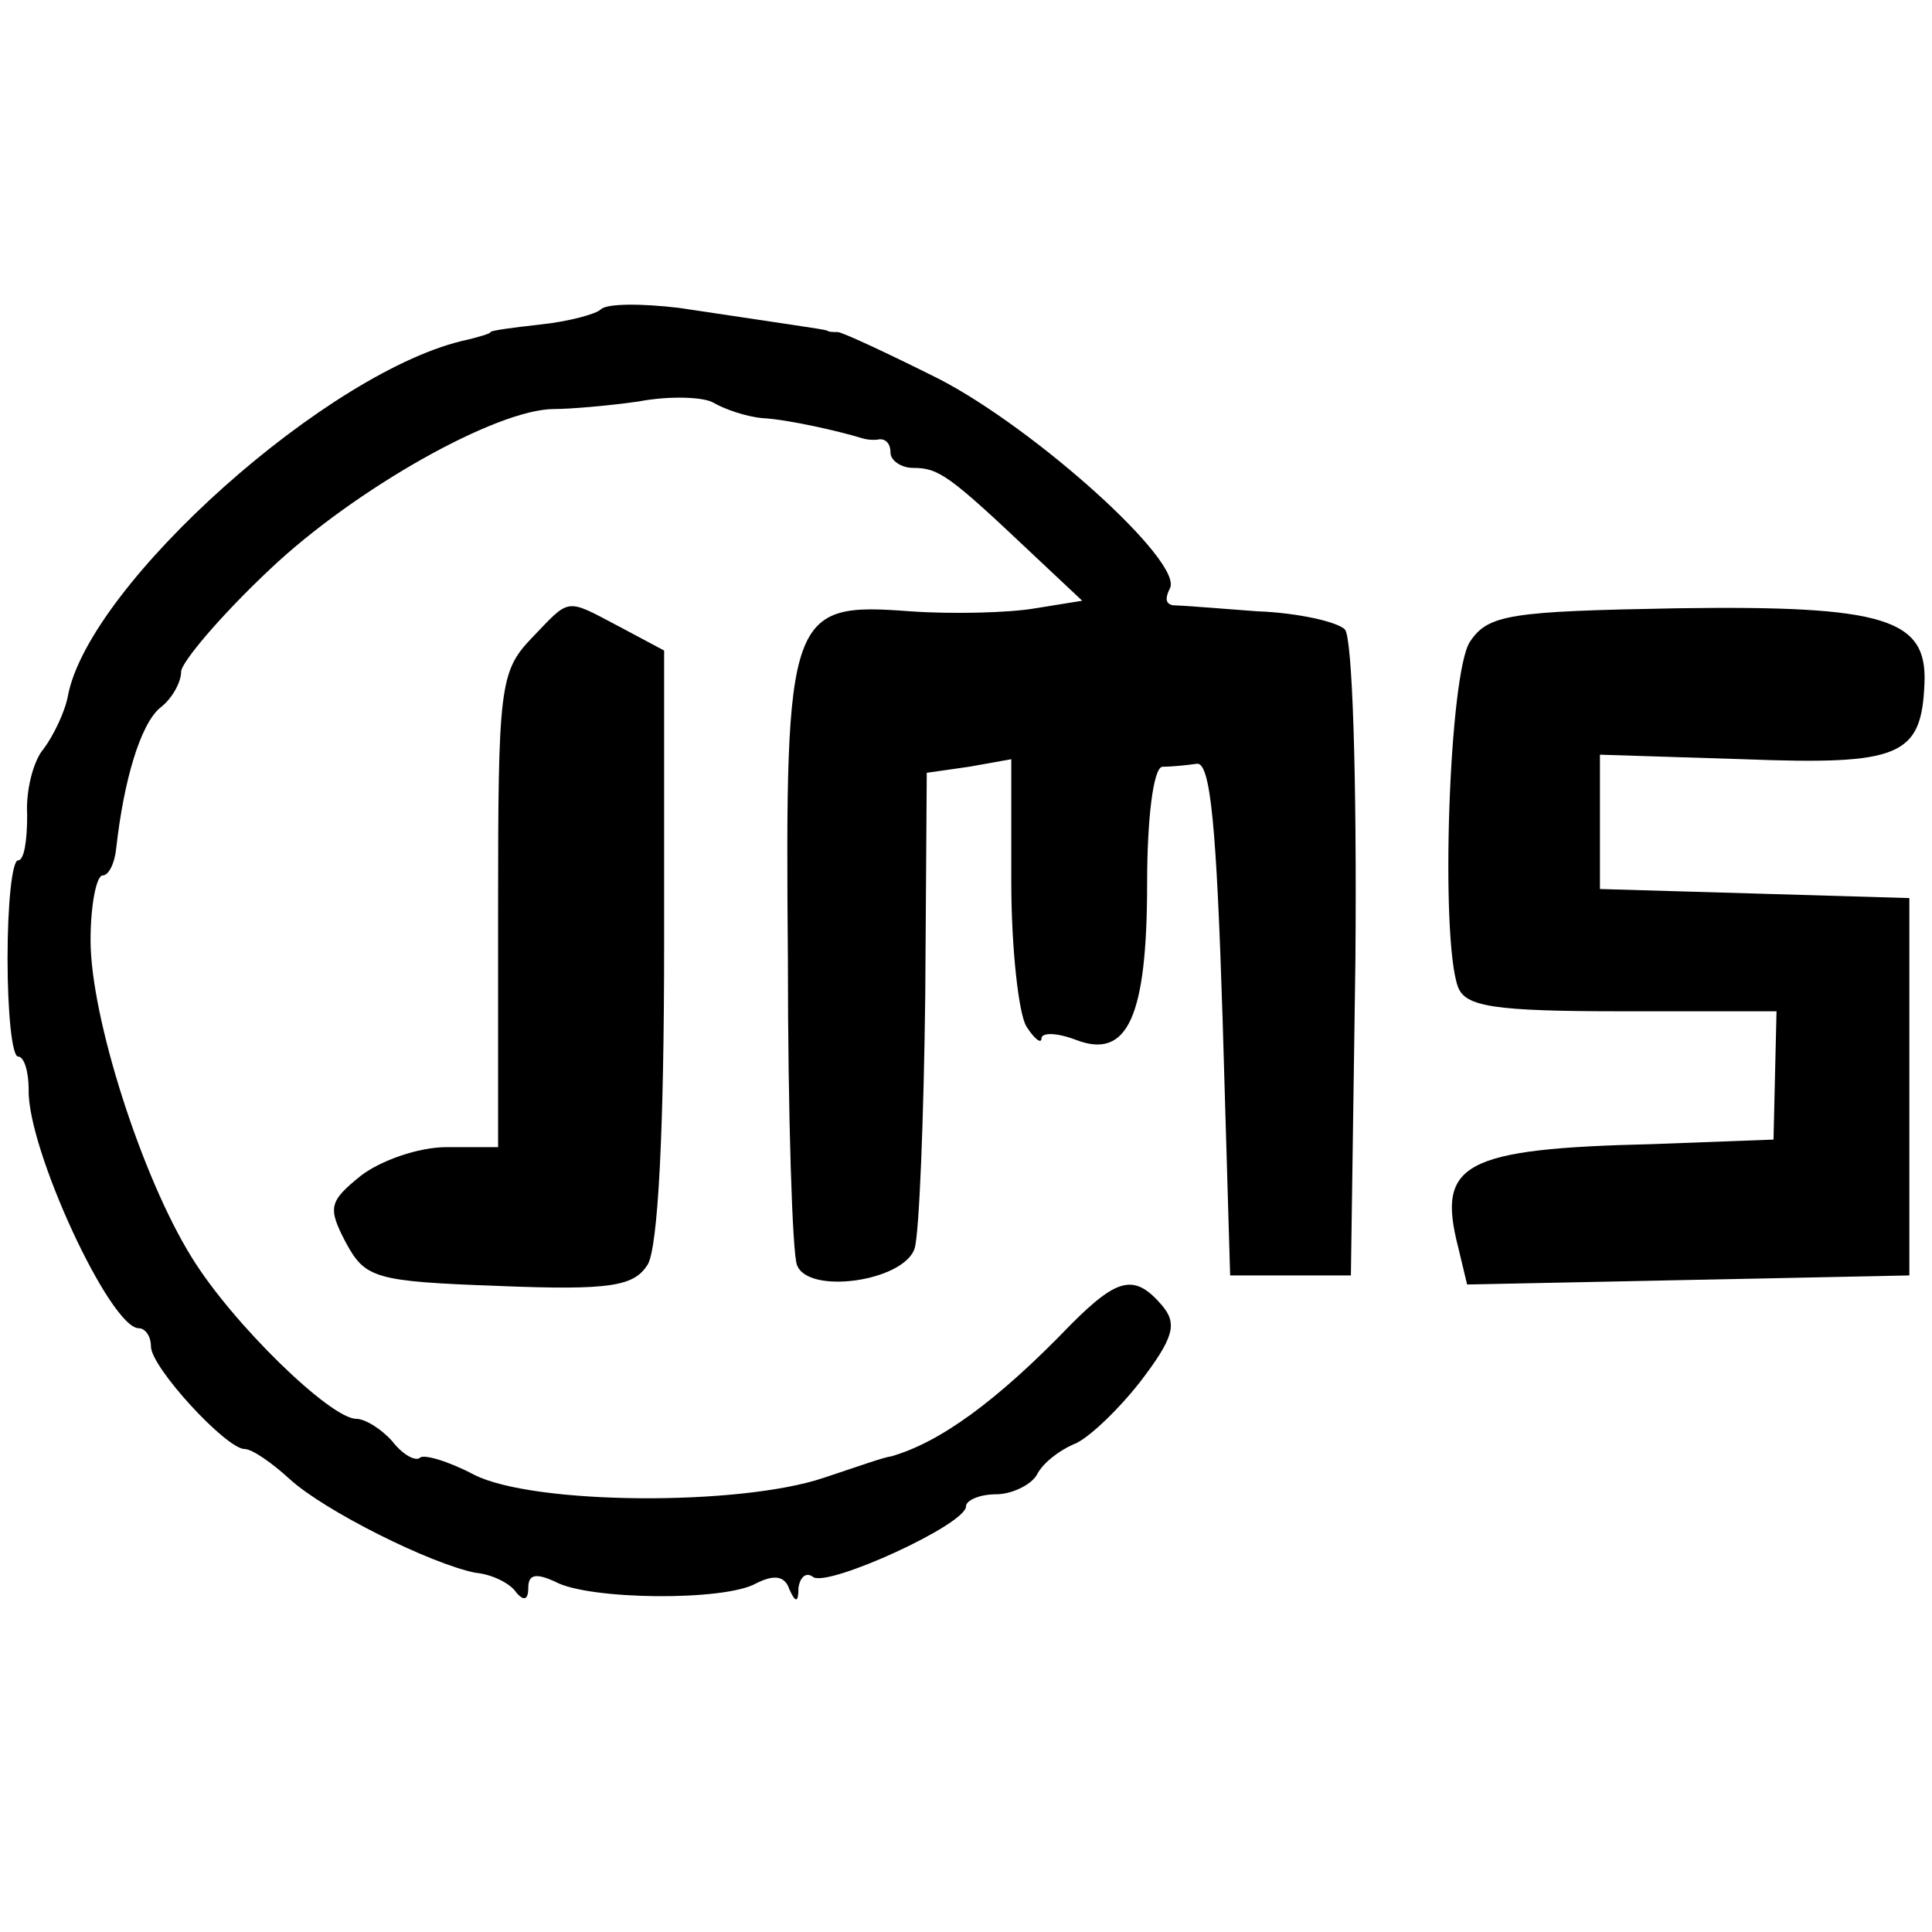 <?xml version="1.0" standalone="no"?>
<!DOCTYPE svg PUBLIC "-//W3C//DTD SVG 20010904//EN"
 "http://www.w3.org/TR/2001/REC-SVG-20010904/DTD/svg10.dtd">
<svg version="1.0" xmlns="http://www.w3.org/2000/svg"
 width="128pt" height="128pt" viewBox="0 0 128 128"
 preserveAspectRatio="xMidYMid meet">
<g transform="translate(0,128) scale(0.1,-0.1)"
fill="#000000" stroke="none">
<path d="M398 1075 c-3 -3 -21 -8 -40 -10 -18 -2 -33 -4 -33 -5 0 -1 -7 -3
-15 -5 -91 -19 -251 -162 -265 -236 -2 -11 -10 -27 -16 -35 -7 -8 -12 -28 -11
-44 0 -17 -2 -30 -6 -30 -4 0 -7 -29 -7 -65 0 -36 3 -65 7 -65 4 0 7 -10 7
-22 -1 -39 54 -158 73 -158 4 0 8 -5 8 -12 0 -14 50 -68 62 -68 5 0 18 -9 30
-20 23 -21 93 -56 123 -62 11 -1 23 -7 27 -13 5 -6 8 -5 8 3 0 9 5 10 18 4 22
-12 112 -13 133 -1 12 6 19 5 22 -4 4 -9 6 -9 6 1 1 7 5 11 10 7 11 -6 101 35
101 47 0 4 9 8 20 8 10 0 23 6 27 13 4 8 15 16 24 20 9 3 29 22 44 41 23 30
25 39 15 51 -18 21 -29 19 -60 -12 -50 -52 -88 -79 -120 -88 -3 0 -23 -7 -44
-14 -56 -19 -193 -18 -232 2 -17 9 -34 14 -36 11 -3 -2 -11 2 -18 11 -7 8 -18
15 -24 15 -17 0 -82 63 -109 107 -33 53 -67 159 -67 210 0 24 4 43 8 43 4 0 8
8 9 18 5 45 16 82 29 93 8 6 14 17 14 24 0 6 26 37 59 68 56 53 150 106 188
106 10 0 35 2 56 5 21 4 44 3 50 -1 7 -4 21 -9 32 -10 18 -1 52 -9 65 -13 3
-1 8 -2 13 -1 4 0 7 -3 7 -9 0 -5 7 -10 15 -10 17 0 24 -5 79 -57 l33 -31 -31
-5 c-17 -3 -55 -4 -83 -2 -80 6 -83 0 -81 -230 0 -105 3 -196 6 -203 7 -20 71
-11 78 11 3 10 6 85 7 167 l1 148 28 4 28 5 0 -81 c0 -45 5 -88 10 -96 5 -8
10 -12 10 -8 0 4 10 4 23 -1 34 -13 47 15 47 104 0 42 4 76 10 77 6 0 16 1 23
2 9 1 13 -42 17 -169 l5 -170 40 0 40 0 3 209 c1 122 -2 214 -7 219 -5 5 -31
11 -58 12 -26 2 -52 4 -56 4 -5 1 -5 5 -2 11 10 17 -89 106 -153 139 -34 17
-64 31 -67 31 -3 0 -6 0 -7 1 -3 1 -25 4 -98 15 -25 3 -48 3 -52 -1z"/>
<path d="M352 857 c-21 -22 -22 -33 -22 -180 l0 -157 -34 0 c-19 0 -44 -9 -57
-19 -21 -17 -22 -21 -10 -44 13 -24 19 -26 102 -29 74 -3 89 0 98 14 7 11 11
90 11 213 l0 194 -30 16 c-36 19 -32 19 -58 -8z"/>
<path d="M974 855 c-14 -20 -20 -197 -8 -229 5 -13 24 -16 109 -16 l102 0 -1
-42 -1 -43 -80 -3 c-126 -3 -143 -13 -129 -68 l6 -25 147 3 146 3 0 125 0 125
-102 3 -103 3 0 44 0 45 95 -3 c104 -4 118 2 120 50 2 43 -26 52 -164 50 -110
-2 -125 -4 -137 -22z"/>
</g>
</svg>
